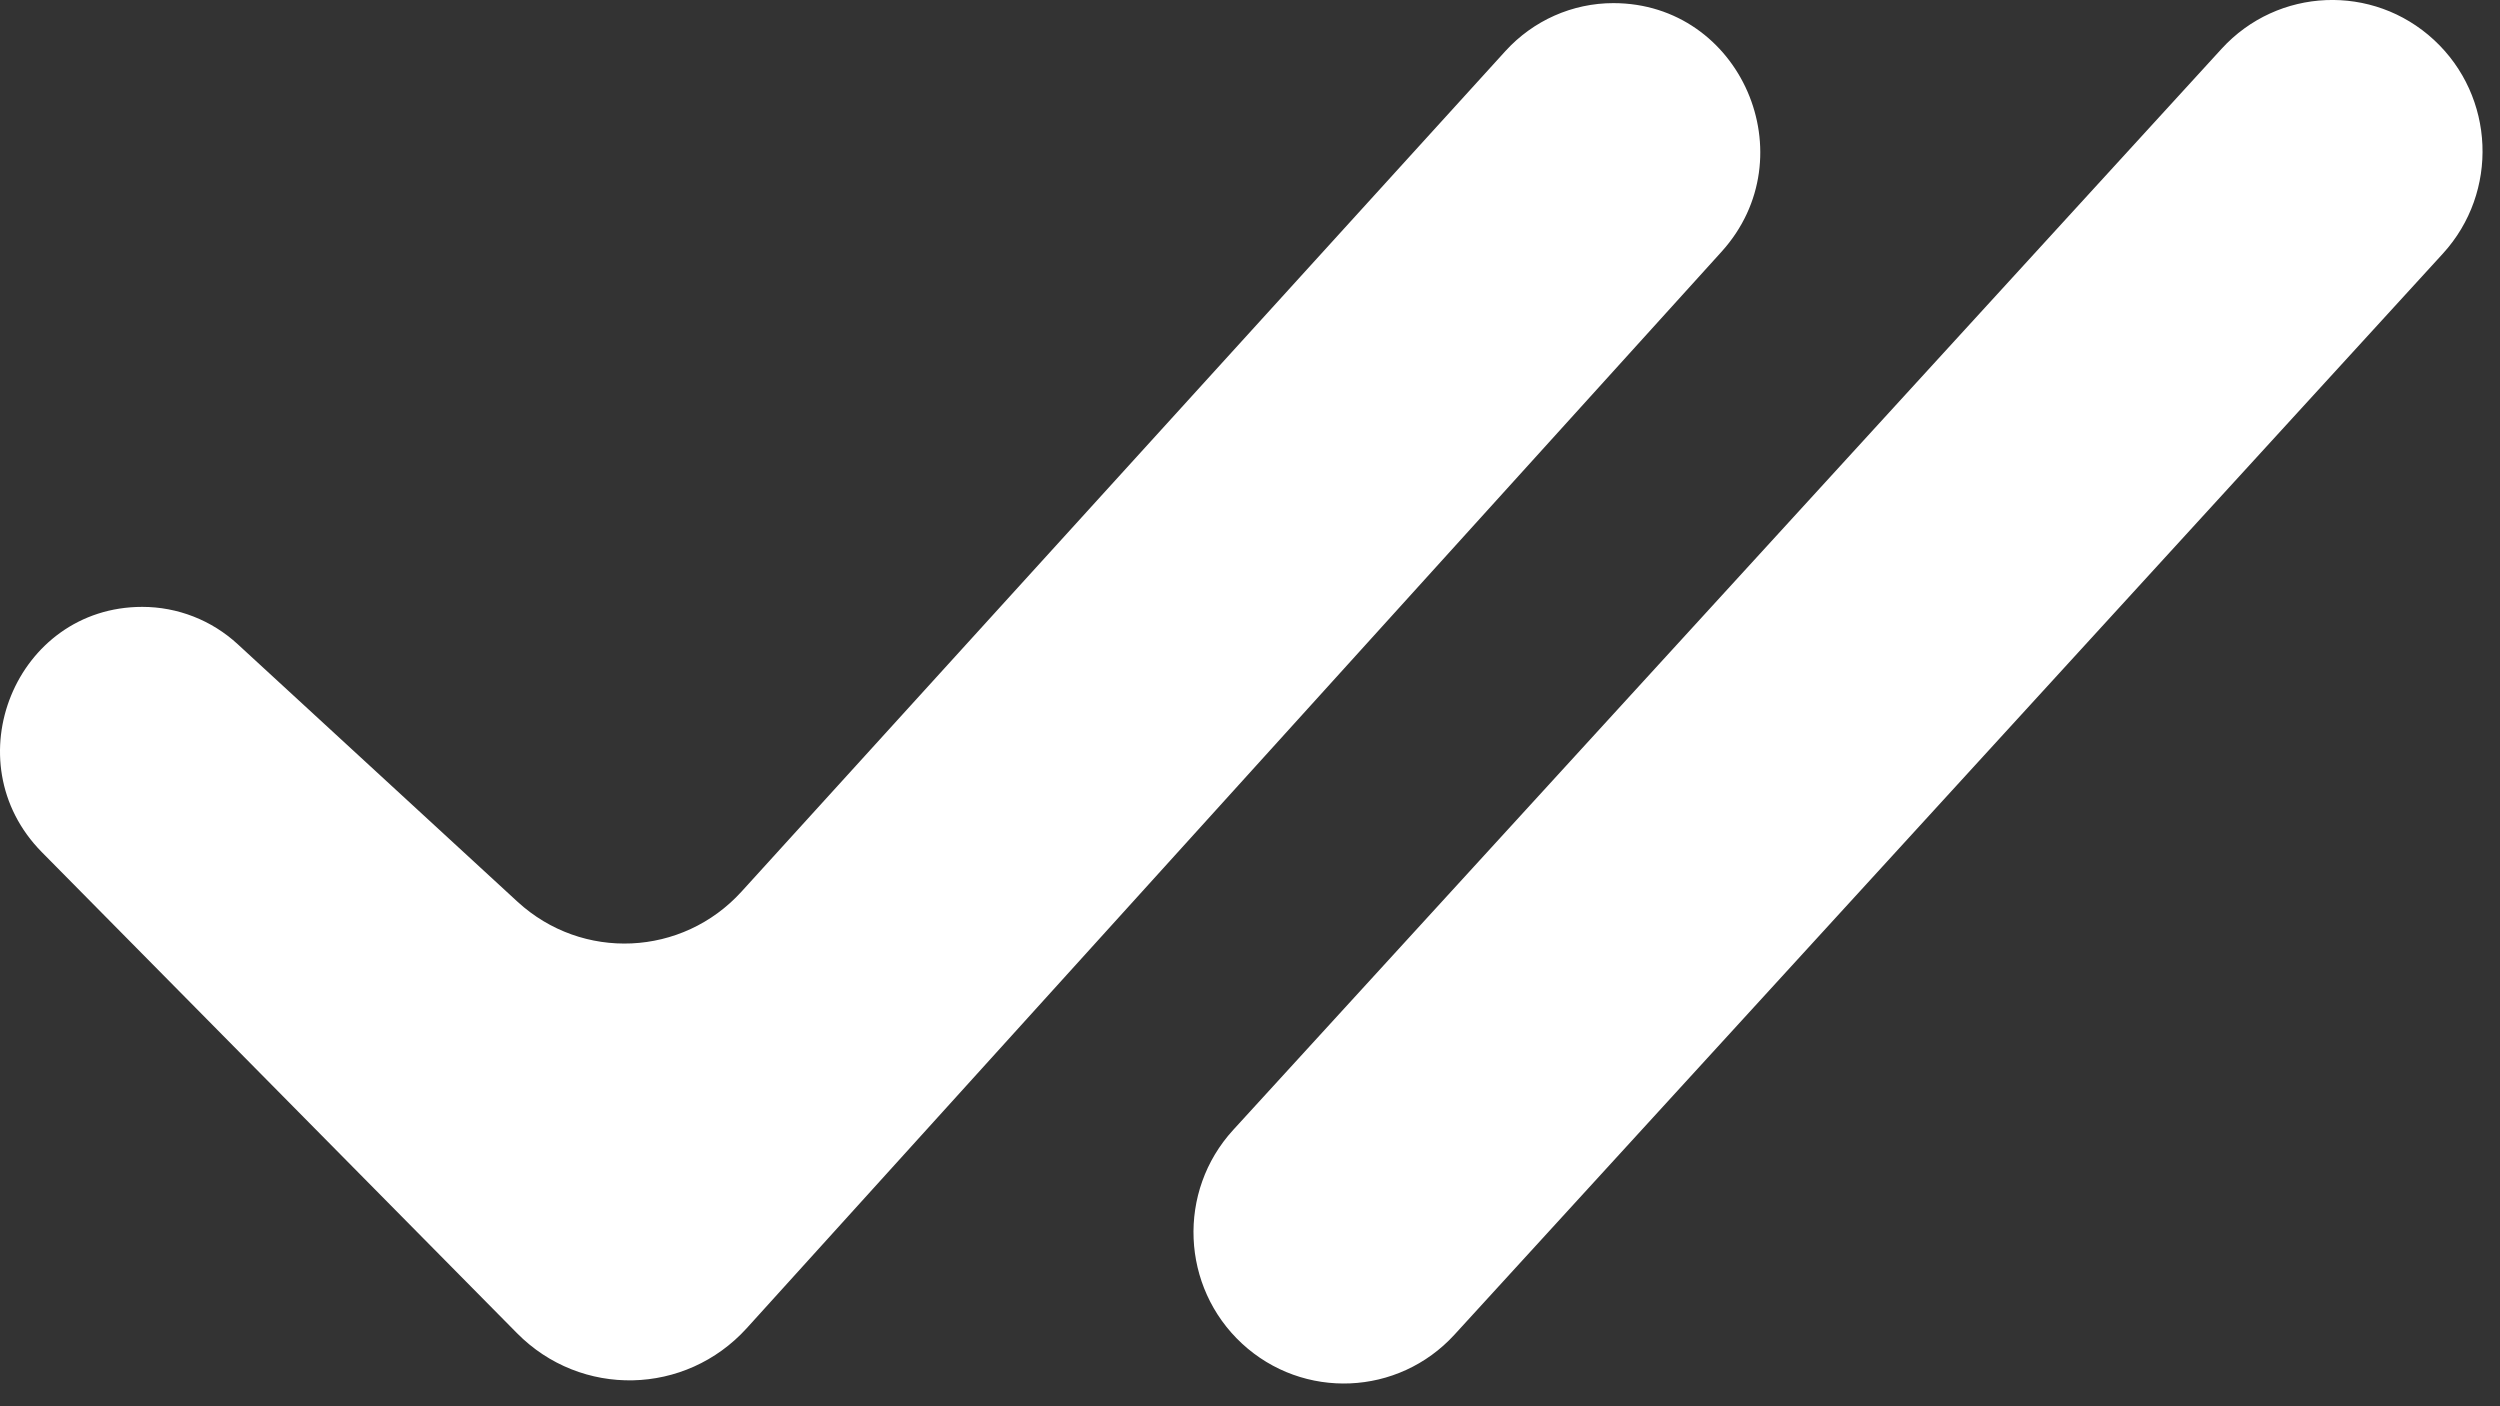 <svg width="32" height="18" viewBox="0 0 32 18" fill="none" xmlns="http://www.w3.org/2000/svg">
<rect x="0" y="0" width="32" height="18" fill="#333333" stroke="none"/>
<path fill-rule="evenodd" clip-rule="evenodd" d="M31.155 0.511C30.373 -0.213 29.155 -0.162 28.436 0.625L15.785 14.463C15.065 15.249 15.116 16.474 15.898 17.198C16.681 17.922 17.898 17.87 18.617 17.084L31.269 3.246C31.988 2.459 31.937 1.235 31.155 0.511ZM9.559 17L22.035 3.223C23.138 2.005 22.284 0.04 20.651 0.04C20.127 0.04 19.626 0.262 19.27 0.653L9.492 11.412C8.734 12.246 7.453 12.304 6.624 11.542L3.043 8.246C2.709 7.938 2.273 7.768 1.821 7.768C0.202 7.768 -0.609 9.749 0.536 10.908L6.618 17.065C7.438 17.895 8.775 17.865 9.559 17Z" fill="white"/>
</svg>
